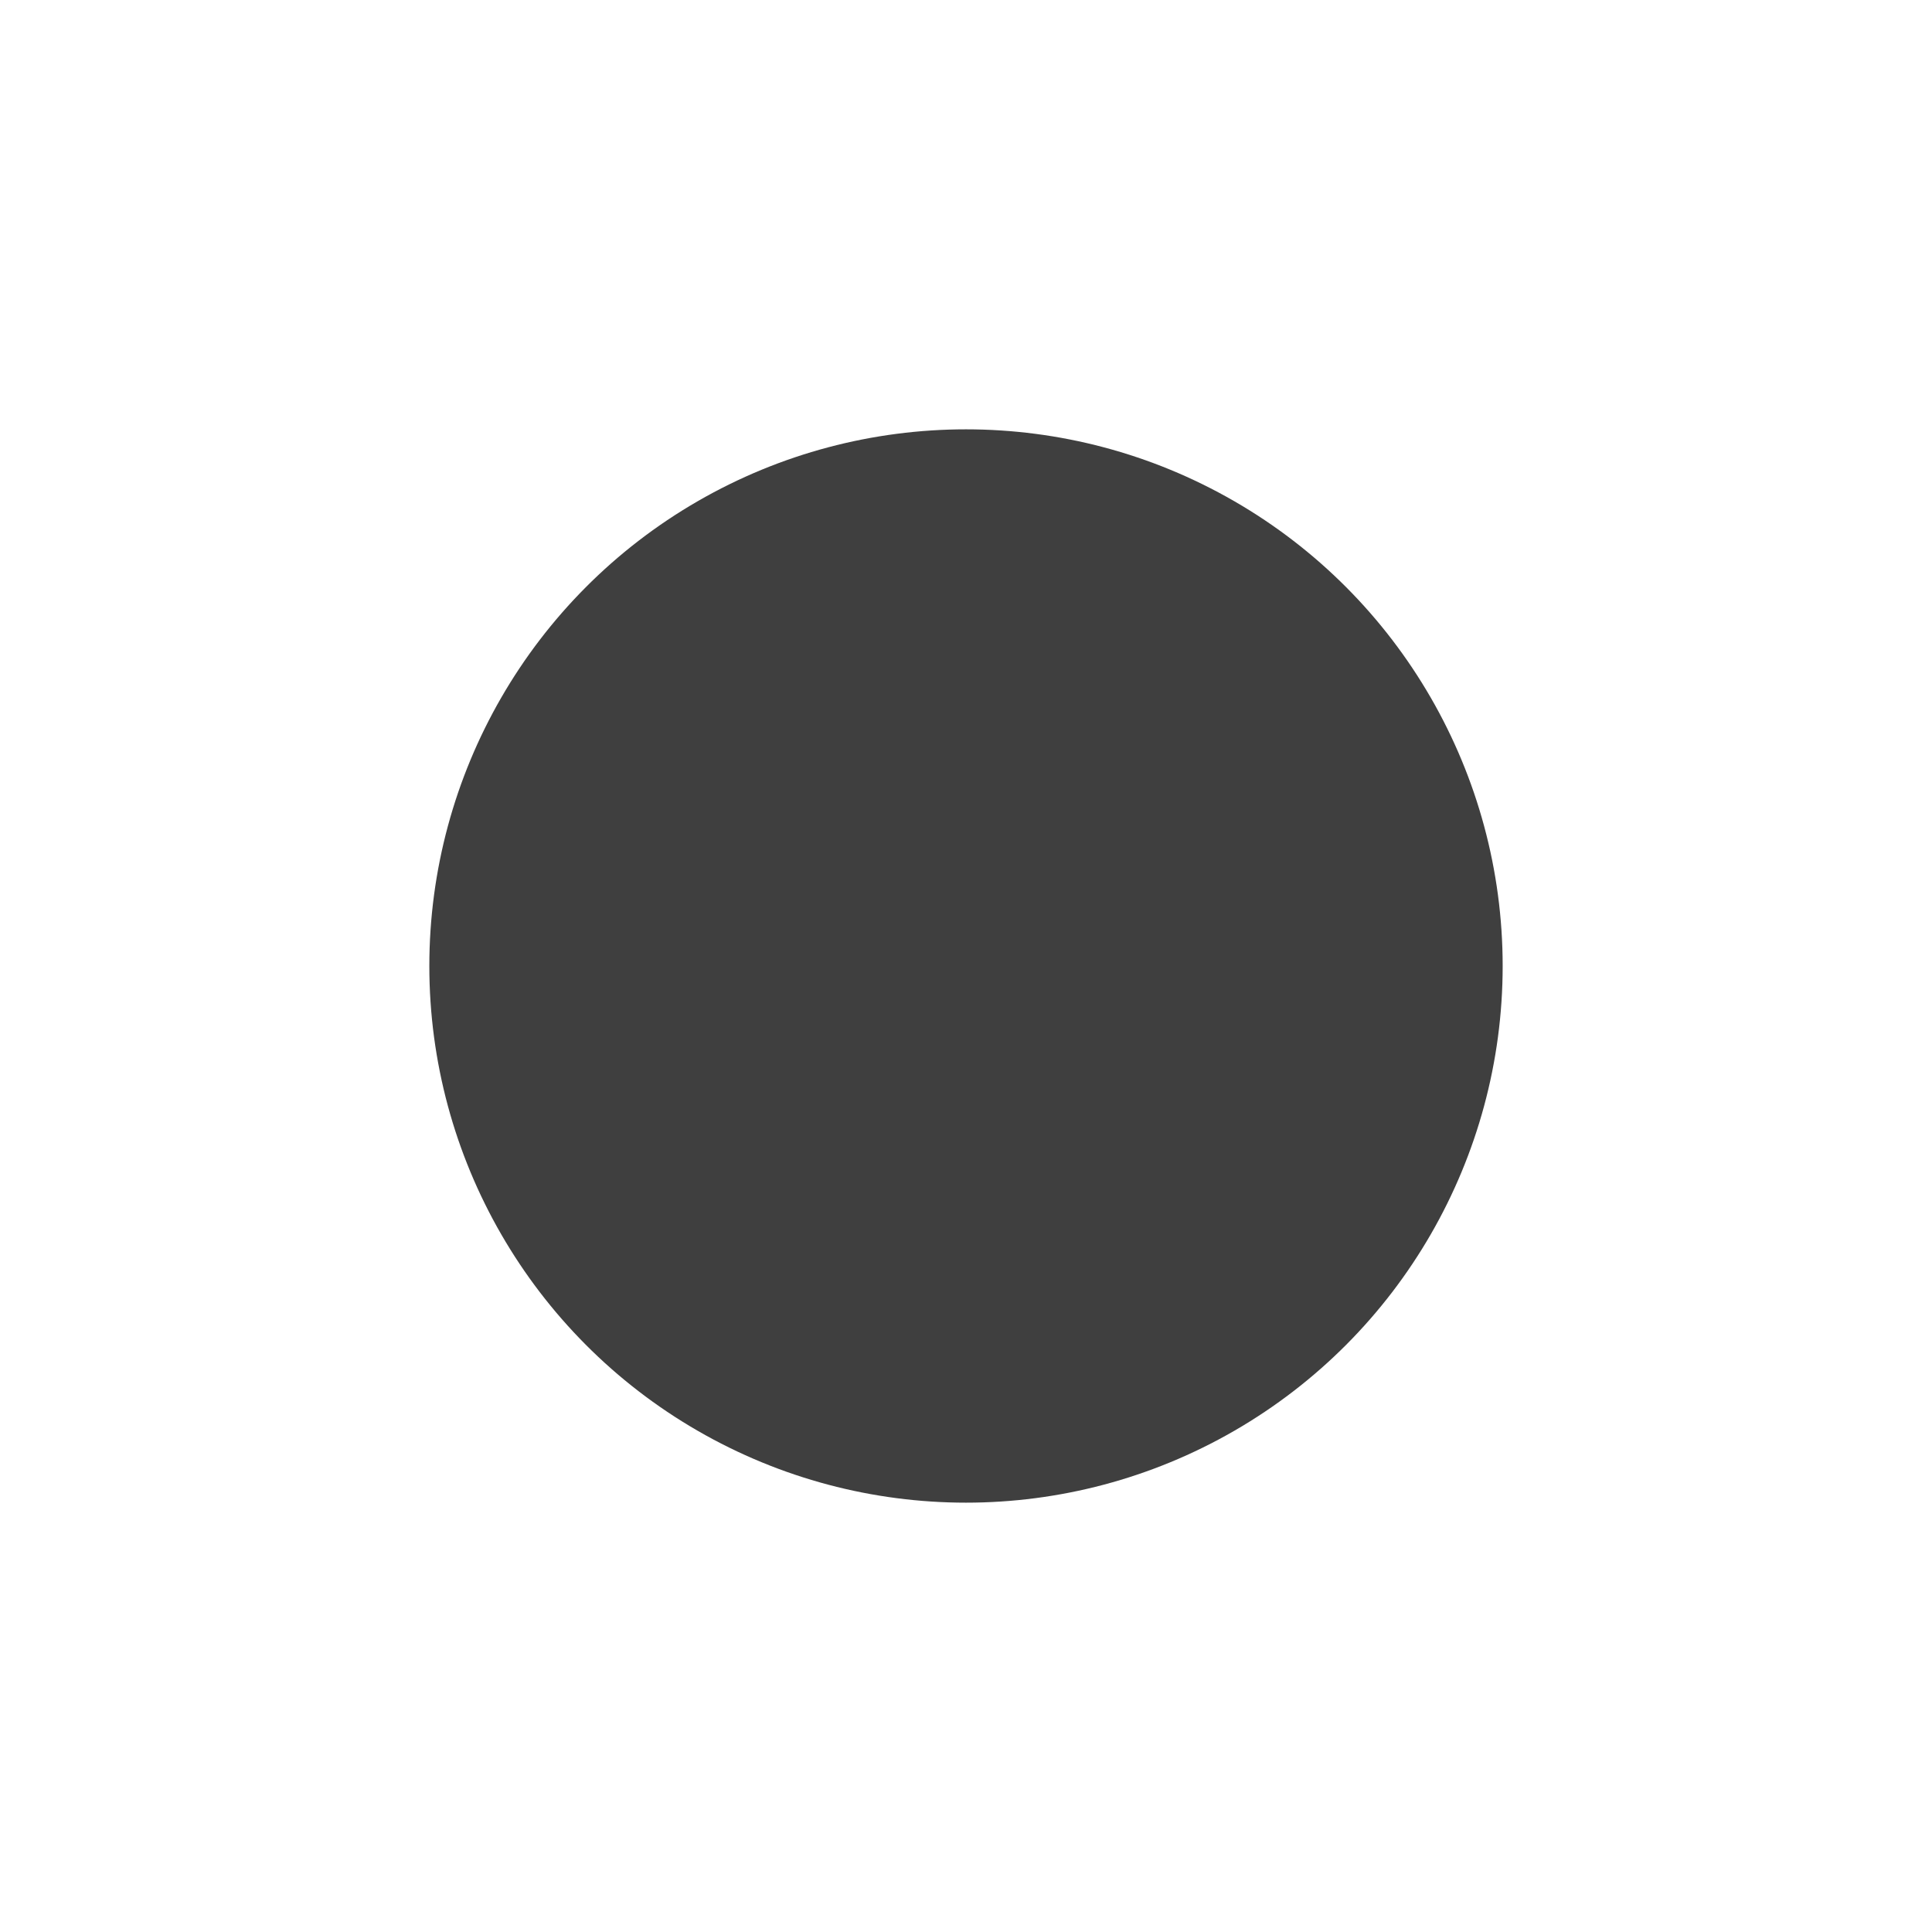 <svg xmlns="http://www.w3.org/2000/svg" width="36" height="36" viewBox="0 0 36 36">
    <g fill="none" fill-rule="evenodd">
        <g>
            <g transform="translate(-1763, -988) translate(1763, 988)">
                <path d="M0 0H36V36H0z"/>
                <circle cx="18" cy="18" r="10" fill="#3F3F3F"/>
            </g>
        </g>
    </g>
</svg>
